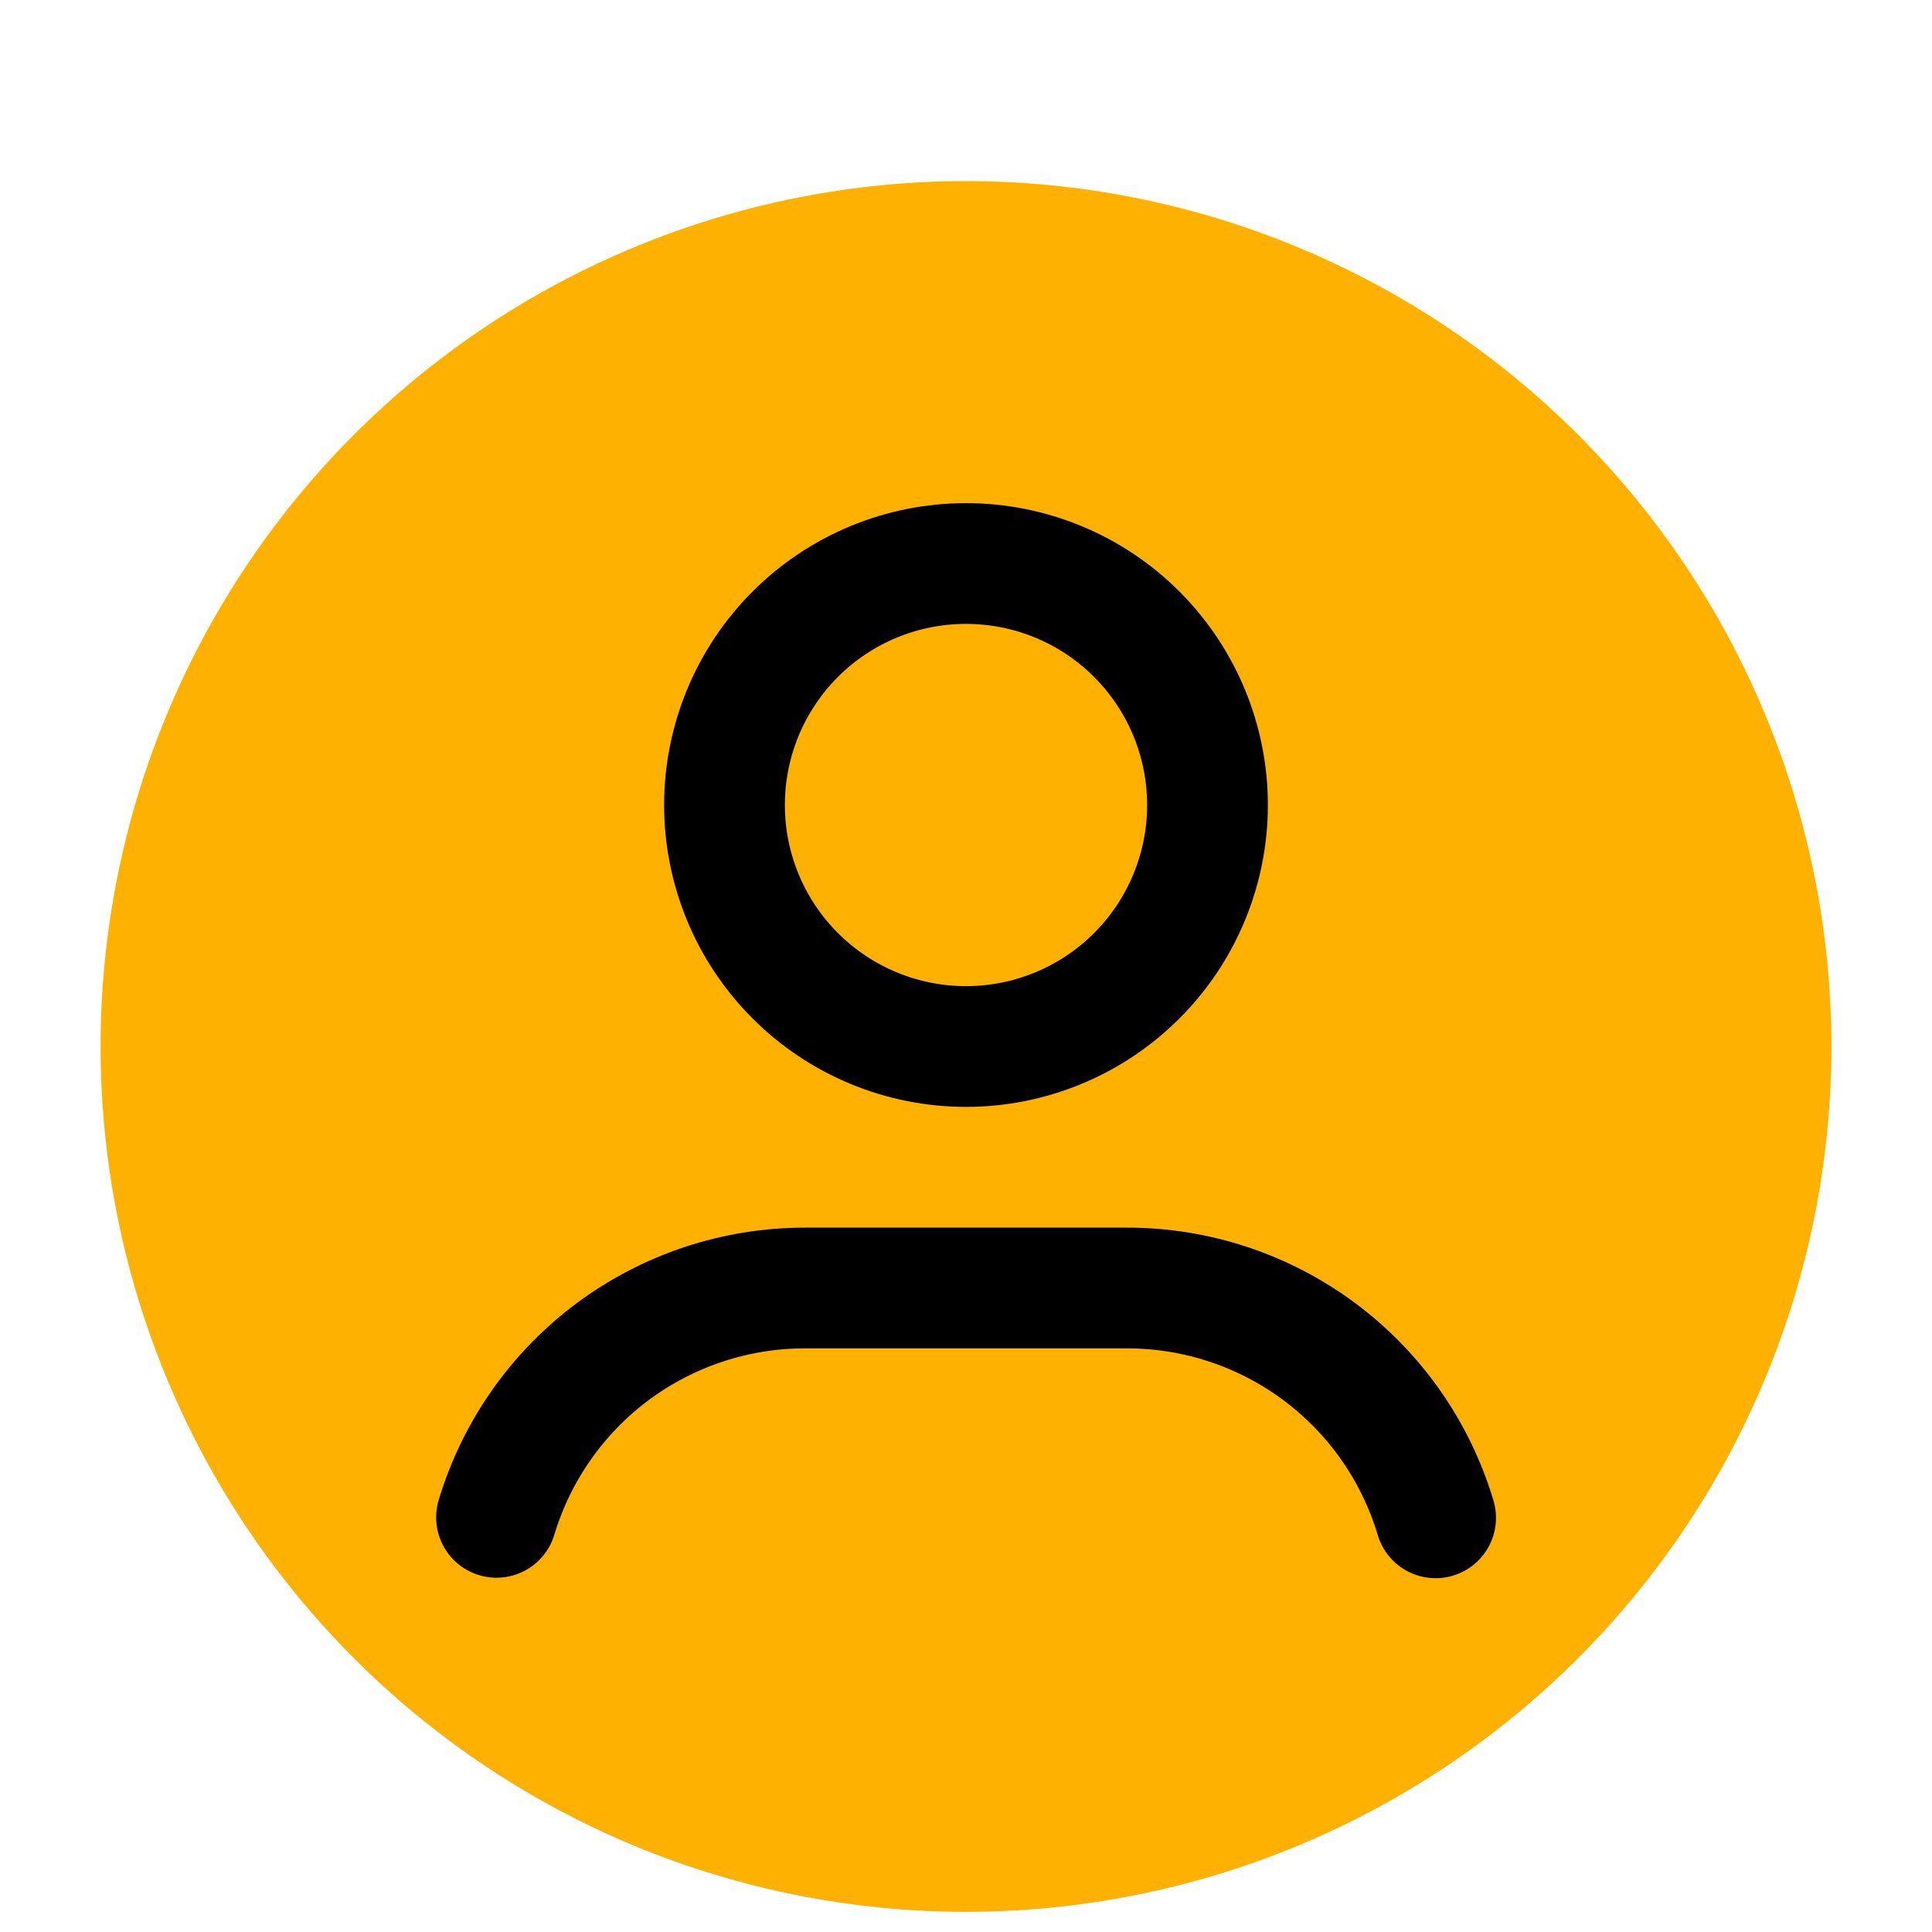 <svg width="40" height="40" viewBox="0 0 40 40" fill="none" xmlns="http://www.w3.org/2000/svg">
<g clip-path="url(#clip0_75_57)">
<path d="M3.333 21.667C3.333 23.855 3.764 26.023 4.602 28.045C5.44 30.067 6.667 31.904 8.215 33.452C9.763 34.999 11.6 36.227 13.622 37.065C15.644 37.902 17.811 38.333 20 38.333C22.189 38.333 24.356 37.902 26.378 37.065C28.4 36.227 30.237 34.999 31.785 33.452C33.333 31.904 34.56 30.067 35.398 28.045C36.236 26.023 36.667 23.855 36.667 21.667C36.667 19.478 36.236 17.311 35.398 15.289C34.56 13.267 33.333 11.429 31.785 9.882C30.237 8.334 28.4 7.106 26.378 6.269C24.356 5.431 22.189 5 20 5C17.811 5 15.644 5.431 13.622 6.269C11.6 7.106 9.763 8.334 8.215 9.882C6.667 11.429 5.44 13.267 4.602 15.289C3.764 17.311 3.333 19.478 3.333 21.667Z" fill="#FEB100" stroke="#FEB100" stroke-width="2.5" stroke-linecap="round" stroke-linejoin="round"/>
<path d="M15 16.667C15 17.993 15.527 19.265 16.465 20.202C17.402 21.14 18.674 21.667 20 21.667C21.326 21.667 22.598 21.14 23.535 20.202C24.473 19.265 25 17.993 25 16.667C25 15.341 24.473 14.069 23.535 13.131C22.598 12.193 21.326 11.667 20 11.667C18.674 11.667 17.402 12.193 16.465 13.131C15.527 14.069 15 15.341 15 16.667Z" stroke="black" stroke-width="2.5" stroke-linecap="round" stroke-linejoin="round"/>
<path d="M10.28 31.415C10.693 30.042 11.537 28.839 12.687 27.983C13.838 27.128 15.233 26.666 16.667 26.667H23.333C24.769 26.666 26.166 27.129 27.317 27.986C28.469 28.844 29.312 30.05 29.723 31.425" stroke="black" stroke-width="2.5" stroke-linecap="round" stroke-linejoin="round"/>
</g>
<defs>
<clipPath id="clip0_75_57">
<rect width="40" height="40" fill="white"/>
</clipPath>
</defs>
</svg>
